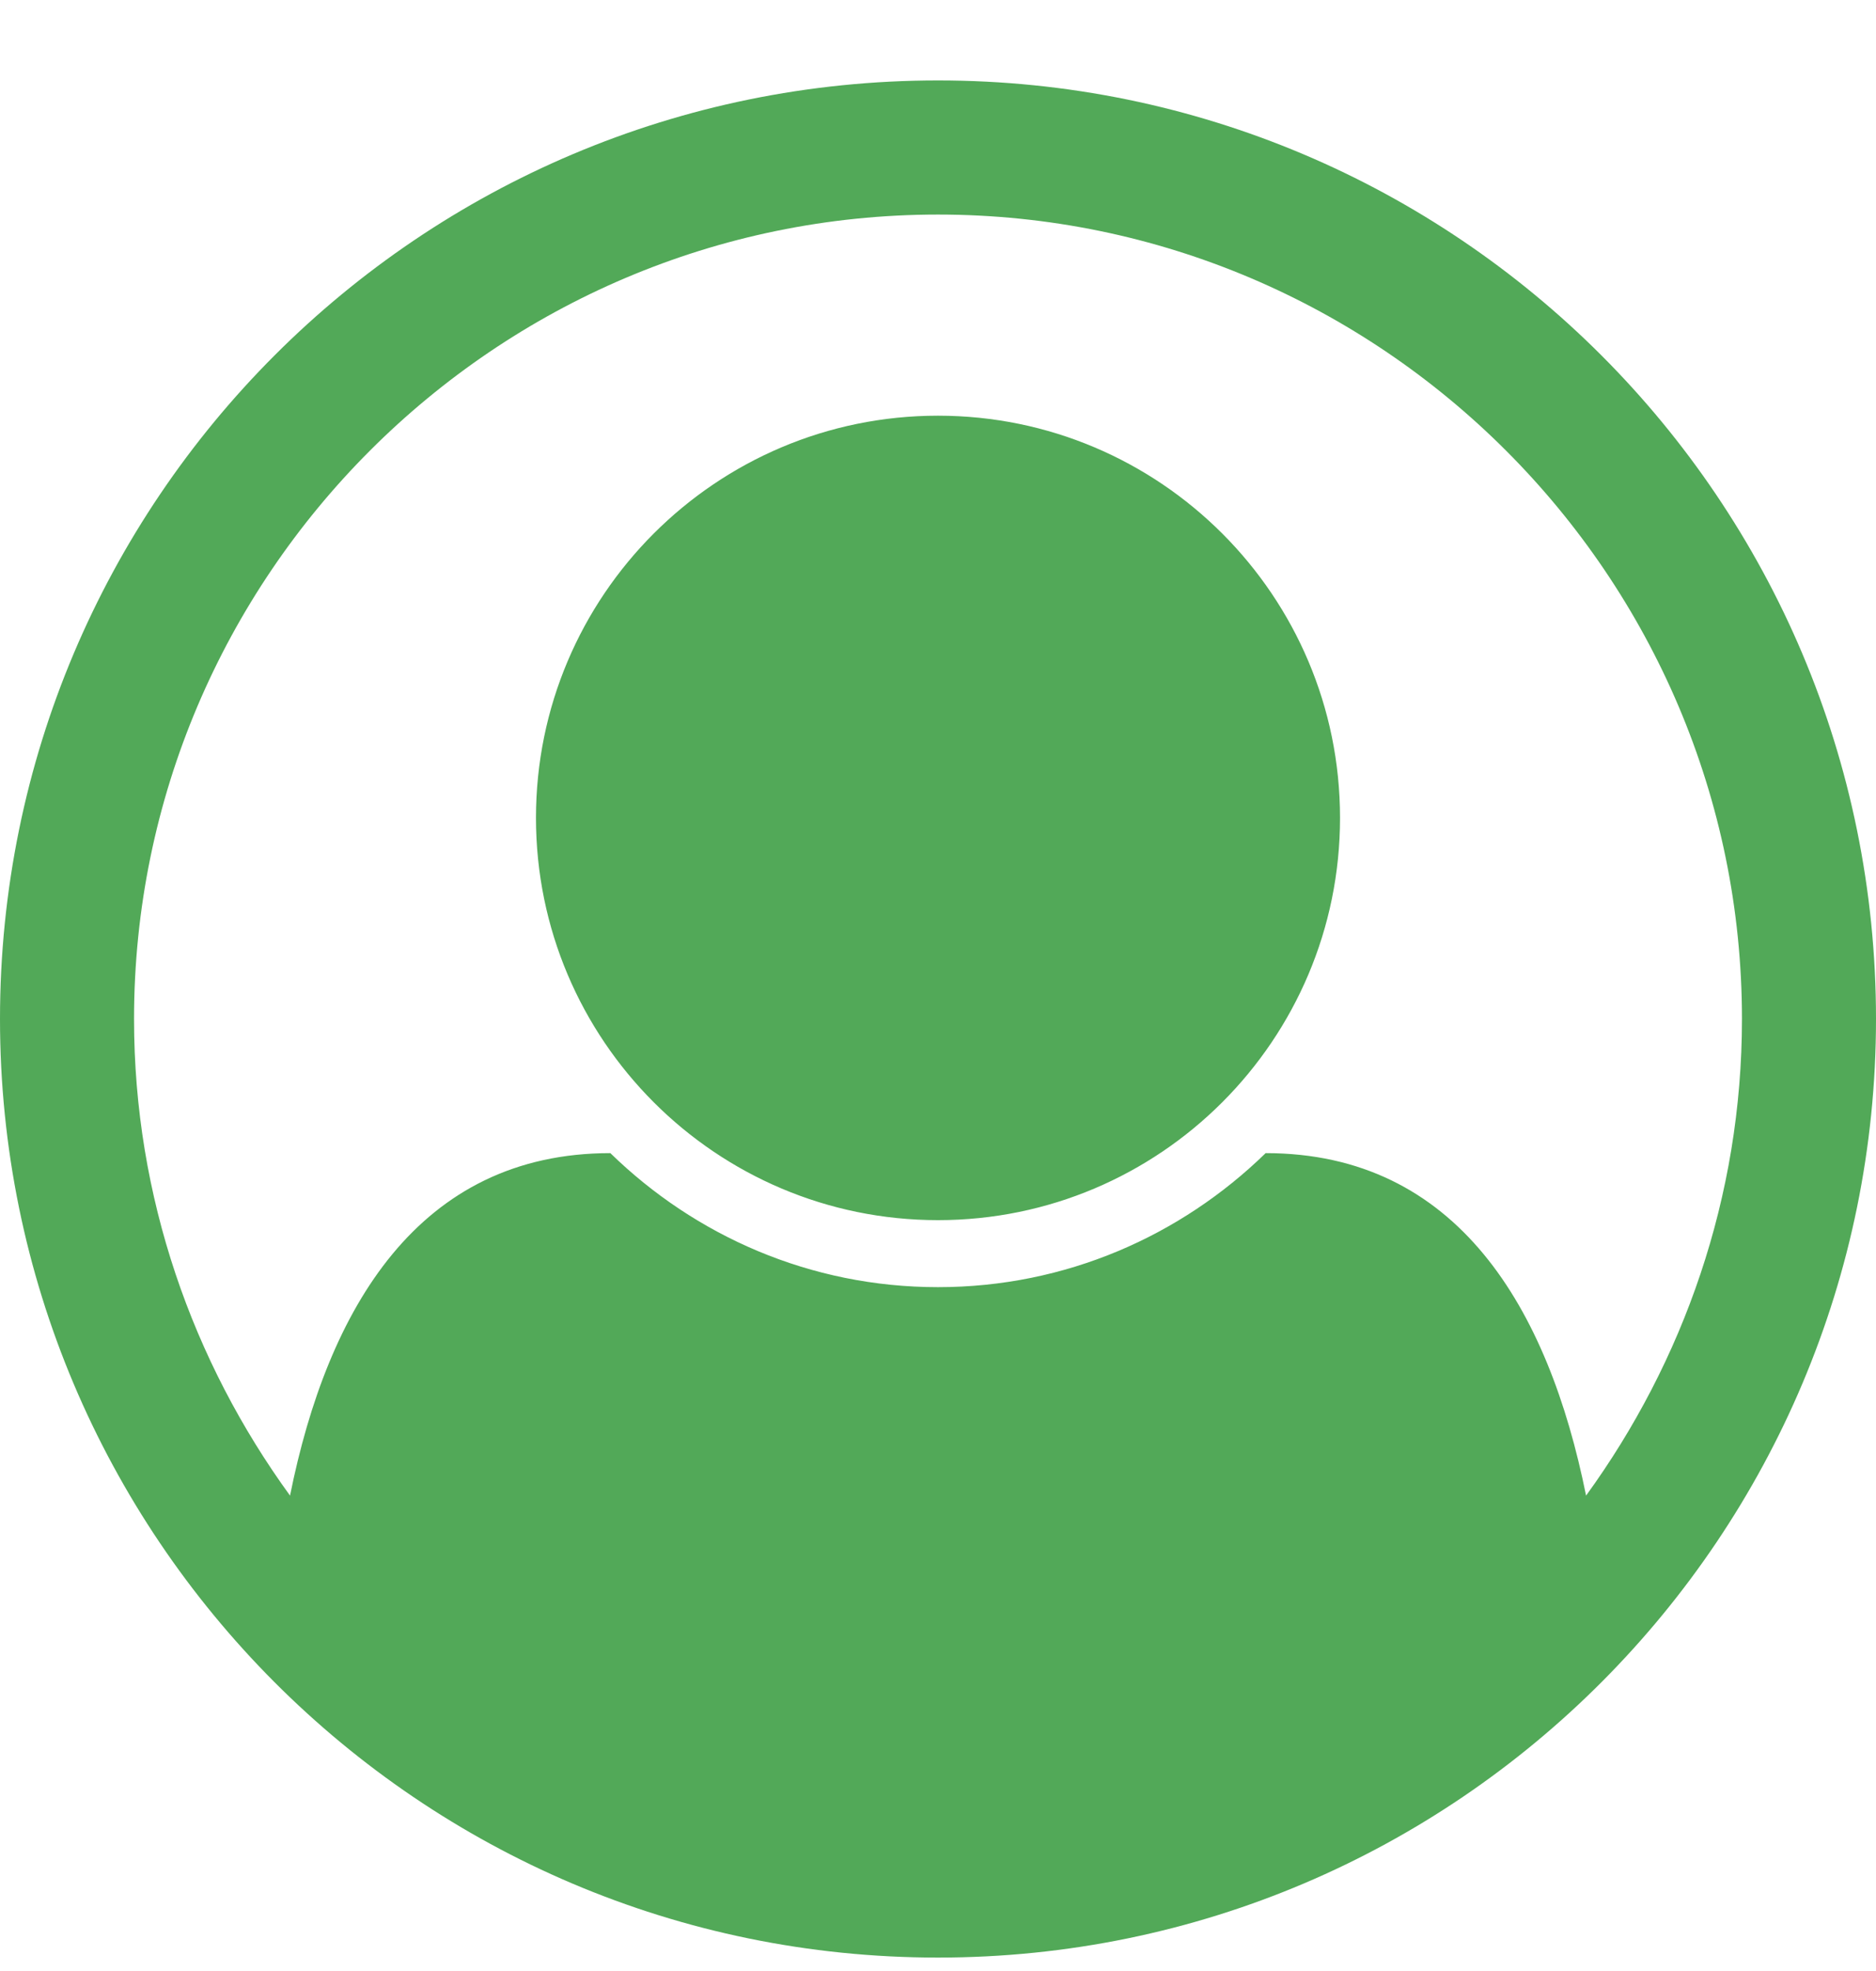 <svg width="20" height="21" viewBox="0 0 20 21" fill="none" xmlns="http://www.w3.org/2000/svg">
<path d="M10 0.857C4.475 0.857 0 5.333 0 10.857C0 16.359 4.464 20.857 10 20.857C15.547 20.857 20 16.348 20 10.857C20 5.333 15.525 0.857 10 0.857ZM16.909 15.935C16.507 13.938 15.536 12.286 13.493 12.286C12.589 13.167 11.362 13.714 10 13.714C8.638 13.714 7.411 13.167 6.507 12.286C4.464 12.286 3.493 13.938 3.092 15.935C2.054 14.507 1.429 12.755 1.429 10.857C1.429 6.136 5.279 2.286 10 2.286C14.721 2.286 18.571 6.136 18.571 10.857C18.571 12.755 17.946 14.507 16.909 15.935ZM14.286 8.714C14.286 11.08 12.366 13 10 13C7.634 13 5.714 11.08 5.714 8.714C5.714 6.348 7.634 4.429 10 4.429C12.366 4.429 14.286 6.348 14.286 8.714Z" fill="#52A958"/>
</svg>
